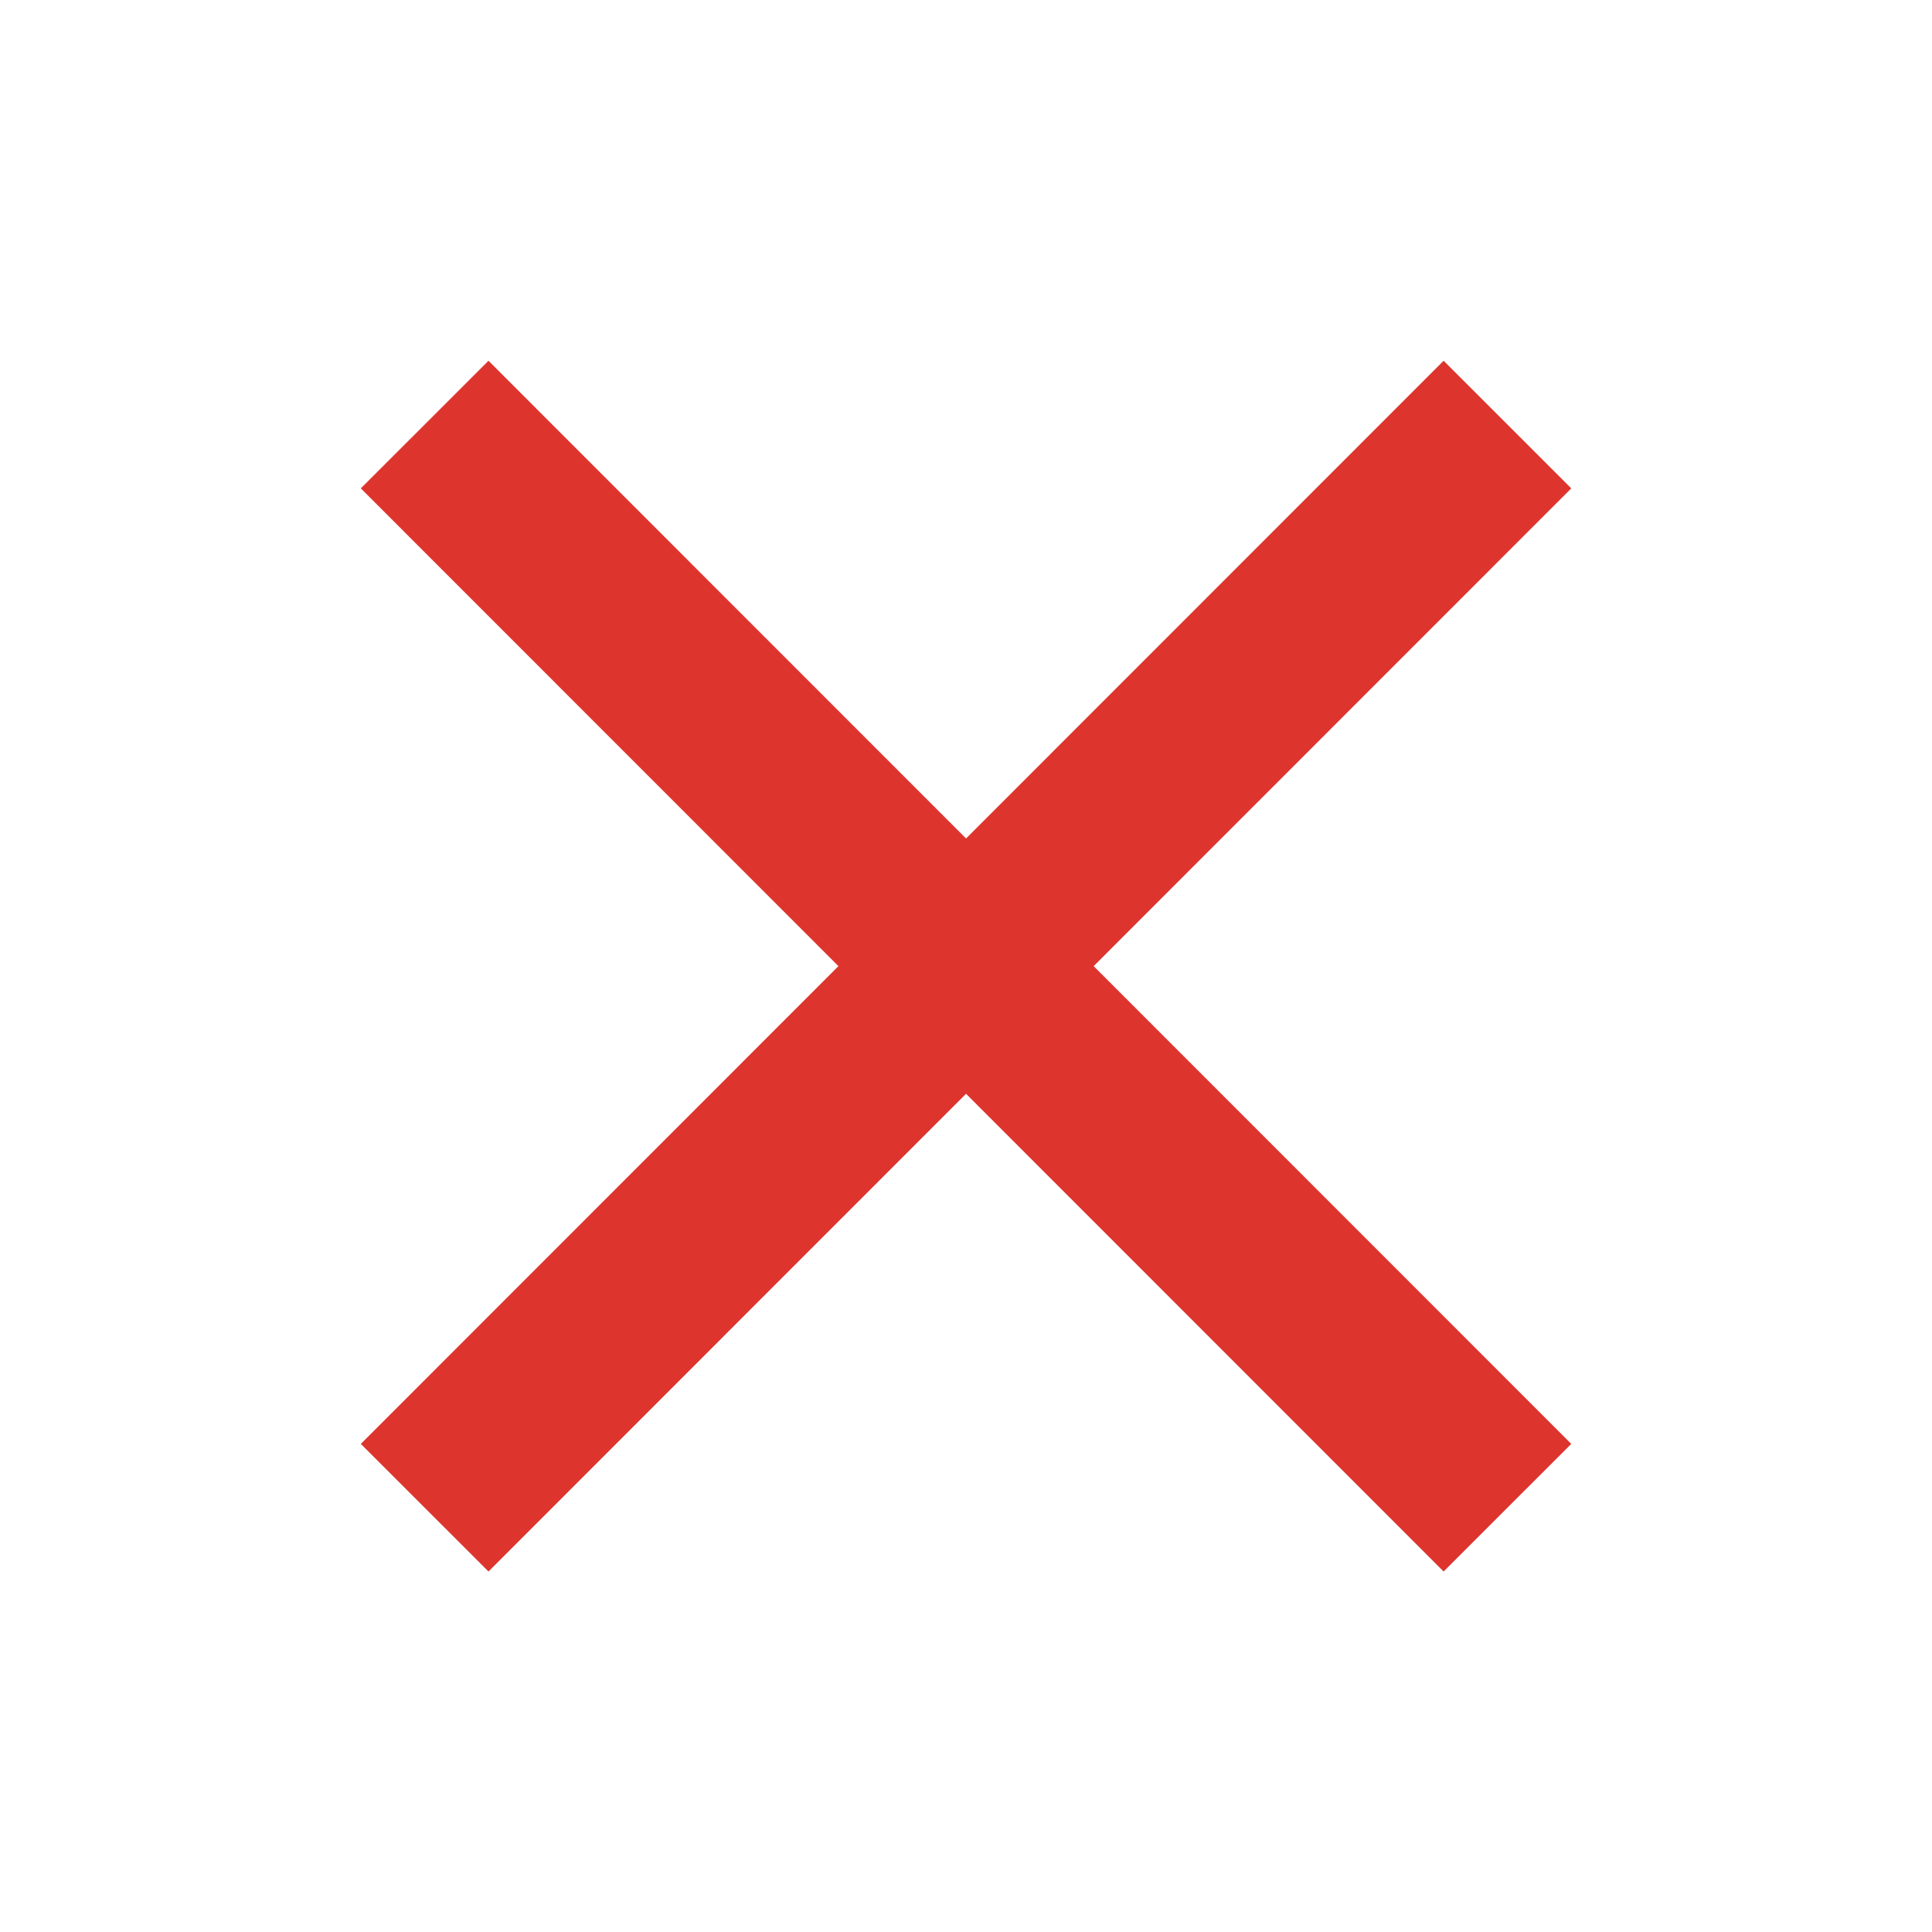 <svg xmlns="http://www.w3.org/2000/svg" width="21.406" height="21.41" viewBox="0 0 21.406 21.41">
  <g transform="translate(2.705 2.709)">
    <path fill="none" stroke="rgb(221,53,46)" stroke-width="2" d="M13.997 1.995L2 13.996"/>
    <path fill="none" stroke="rgb(221,53,46)" stroke-width="2" d="M2 1.995L13.997 13.996"/>
  </g>
</svg>

